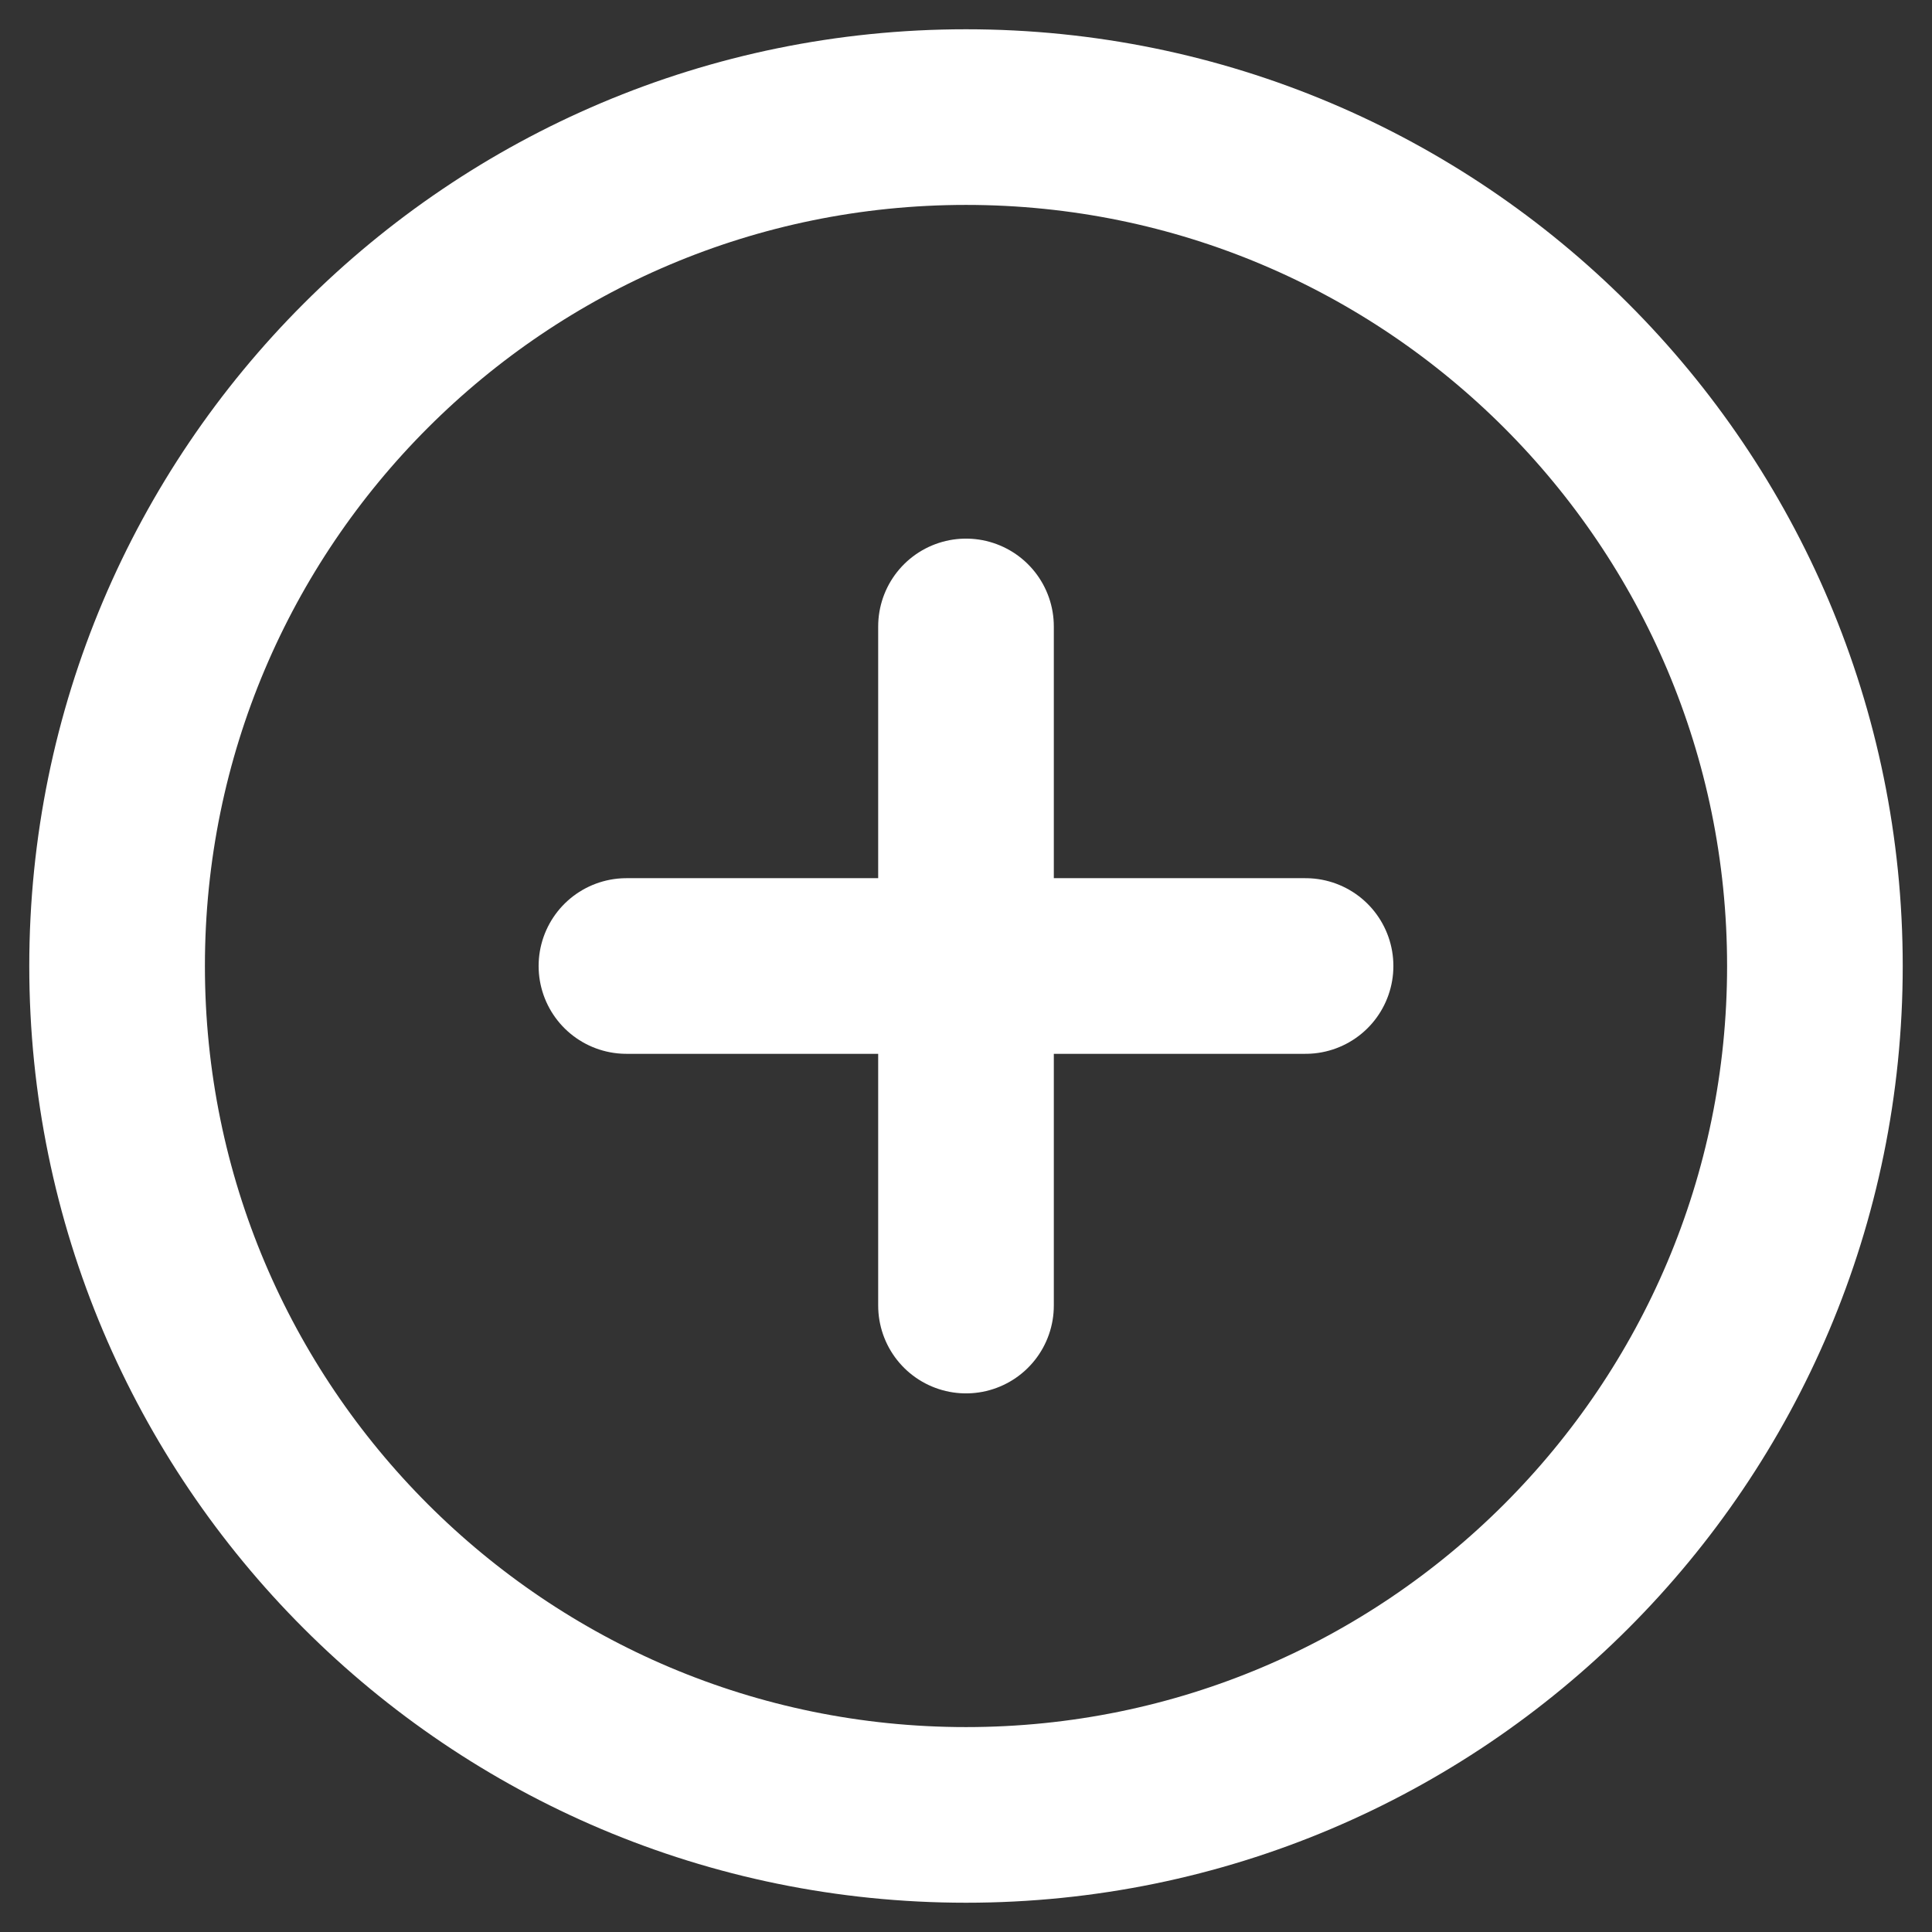 <svg width="33" height="33" viewBox="0 0 33 33" fill="none" xmlns="http://www.w3.org/2000/svg">
<rect x="0" y="0" width="33" height="33" fill="#333333" stroke="none"/>
<path d="M10.7 16.5H16.5M16.5 16.5H22.3M16.5 16.5V10.7M16.5 16.5V22.3" stroke="white" stroke-width="3" stroke-linecap="round" stroke-linejoin="round"/>
<path d="M16.5 31C24.508 31 31 24.508 31 16.5C31 8.492 24.508 2 16.5 2C8.492 2 2 8.492 2 16.5C2 24.508 8.492 31 16.5 31Z" stroke="white" stroke-width="3" stroke-linecap="round" stroke-linejoin="round"/>
</svg>
